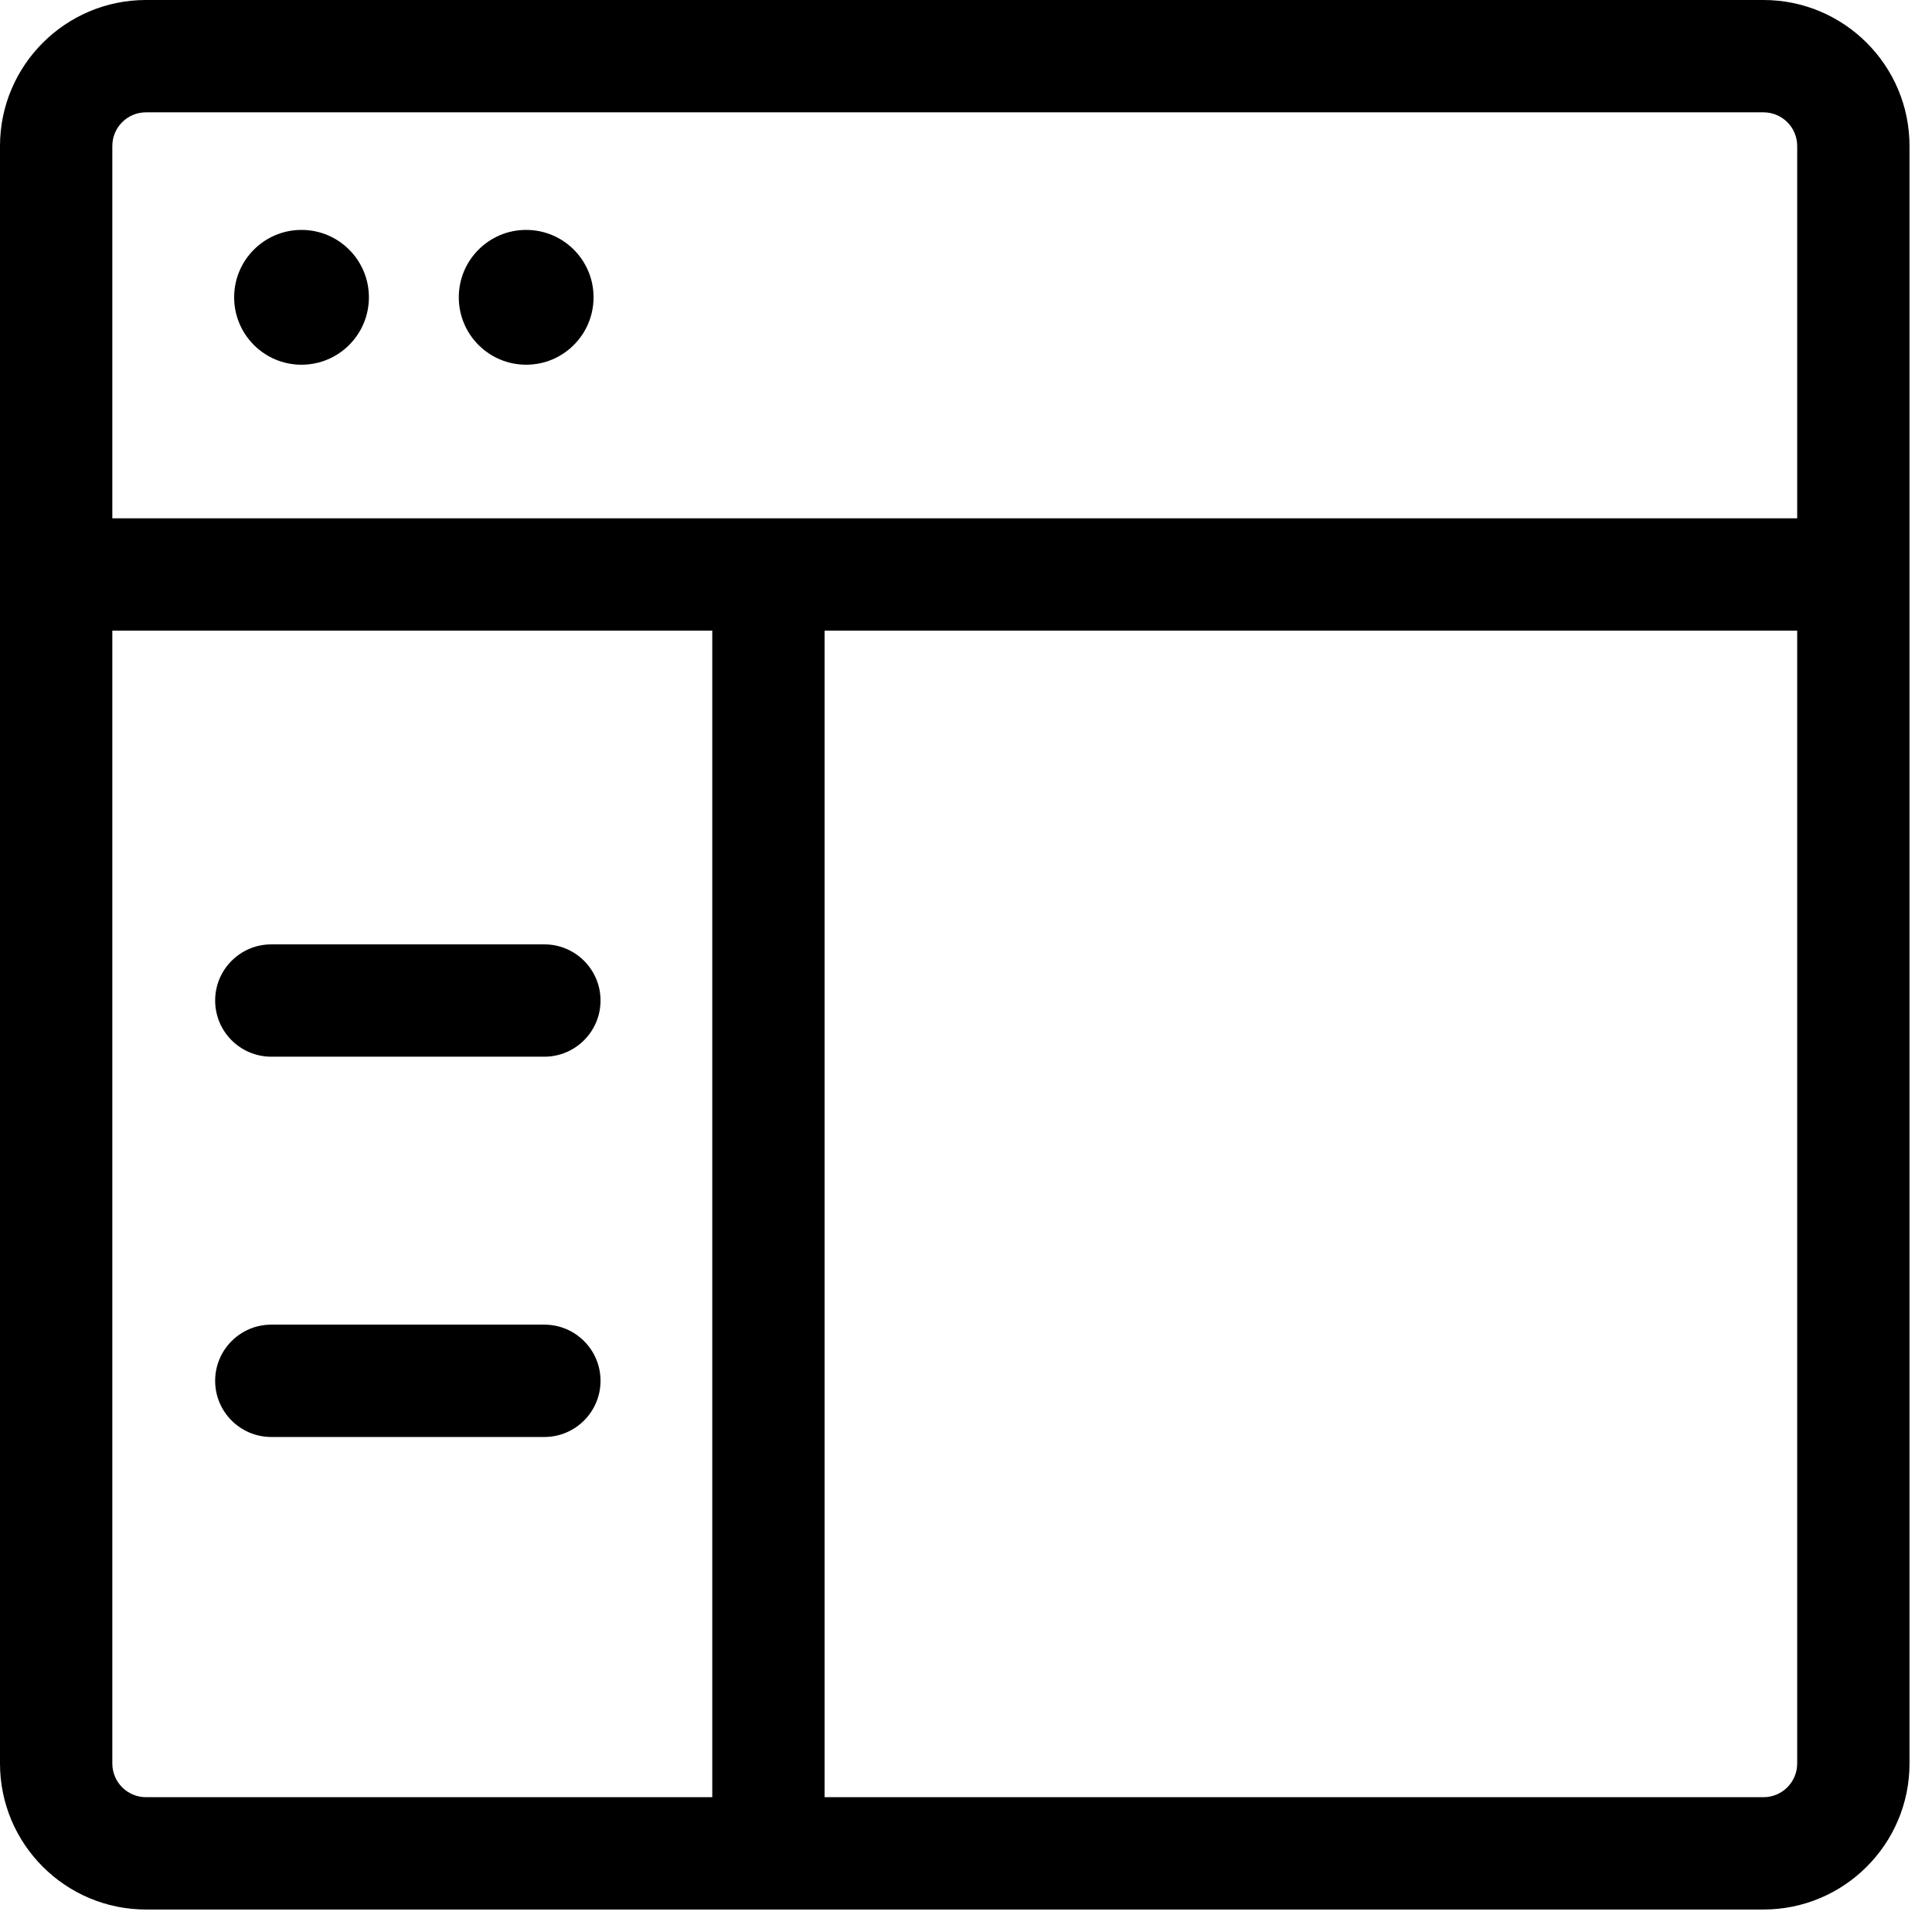<?xml version="1.0" encoding="UTF-8"?>
<svg width="36px" height="36px" viewBox="0 0 36 36" version="1.1" xmlns="http://www.w3.org/2000/svg" xmlns:xlink="http://www.w3.org/1999/xlink">
    <!-- Generator: Sketch 53.2 (72643) - https://sketchapp.com -->
    <title>subs</title>
    <desc>Created with Sketch.</desc>
    <defs>
        <polygon id="path-1" points="0 35.581 35.581 35.581 35.581 0 0 0"></polygon>
    </defs>
    <g id="Page-4" stroke="none" stroke-width="1" fill="none" fill-rule="evenodd">
        <g id="iteration-1-copy-8" transform="translate(-174, -1154)">
            <g id="subs" transform="translate(174, 1154)">
                <path d="M2.72,2.093 C2.374,2.093 2.093,2.374 2.093,2.72 L2.093,32.861 C2.093,33.207 2.374,33.488 2.72,33.488 L32.86,33.488 C33.207,33.488 33.488,33.207 33.488,32.861 L33.488,2.72 C33.488,2.374 33.207,2.093 32.86,2.093 L2.72,2.093 Z M32.86,35.581 L2.72,35.581 C1.22,35.581 0,34.362 0,32.861 L0,2.72 C0,1.22 1.22,0 2.72,0 L32.86,0 C34.361,0 35.581,1.22 35.581,2.72 L35.581,32.861 C35.581,34.362 34.361,35.581 32.86,35.581 L32.86,35.581 Z" id="Fill-1" fill="#000000"></path>
                <mask id="mask-2" fill="white">
                    <use xlink:href="#path-1"></use>
                </mask>
                <g id="Clip-4"></g>
                <polygon id="Fill-3" fill="#000000" mask="url(#mask-2)" points="1.047 11.751 34.535 11.751 34.535 9.658 1.047 9.658"></polygon>
                <path d="M10.144,19.69 L5.055,19.69 C4.477,19.69 4.009,19.221 4.009,18.643 C4.009,18.066 4.477,17.597 5.055,17.597 L10.144,17.597 C10.721,17.597 11.19,18.066 11.19,18.643 C11.19,19.221 10.721,19.69 10.144,19.69" id="Fill-5" fill="#000000" mask="url(#mask-2)"></path>
                <path d="M10.144,26.776 L5.055,26.776 C4.477,26.776 4.009,26.307 4.009,25.729 C4.009,25.152 4.477,24.683 5.055,24.683 L10.144,24.683 C10.721,24.683 11.19,25.152 11.19,25.729 C11.19,26.307 10.721,26.776 10.144,26.776" id="Fill-6" fill="#000000" mask="url(#mask-2)"></path>
                <polygon id="Fill-7" fill="#000000" mask="url(#mask-2)" points="13.272 33.668 15.365 33.668 15.365 10.705 13.272 10.705"></polygon>
                <path d="M6.874,5.54 C6.874,6.233 6.312,6.796 5.618,6.796 C4.924,6.796 4.363,6.233 4.363,5.54 C4.363,4.847 4.924,4.284 5.618,4.284 C6.312,4.284 6.874,4.847 6.874,5.54" id="Fill-8" fill="#000000" mask="url(#mask-2)"></path>
                <path d="M11.06,5.54 C11.06,6.233 10.499,6.796 9.804,6.796 C9.11,6.796 8.549,6.233 8.549,5.54 C8.549,4.847 9.11,4.284 9.804,4.284 C10.499,4.284 11.06,4.847 11.06,5.54" id="Fill-9" fill="#000000" mask="url(#mask-2)"></path>
            </g>
        </g>
    </g>
</svg>